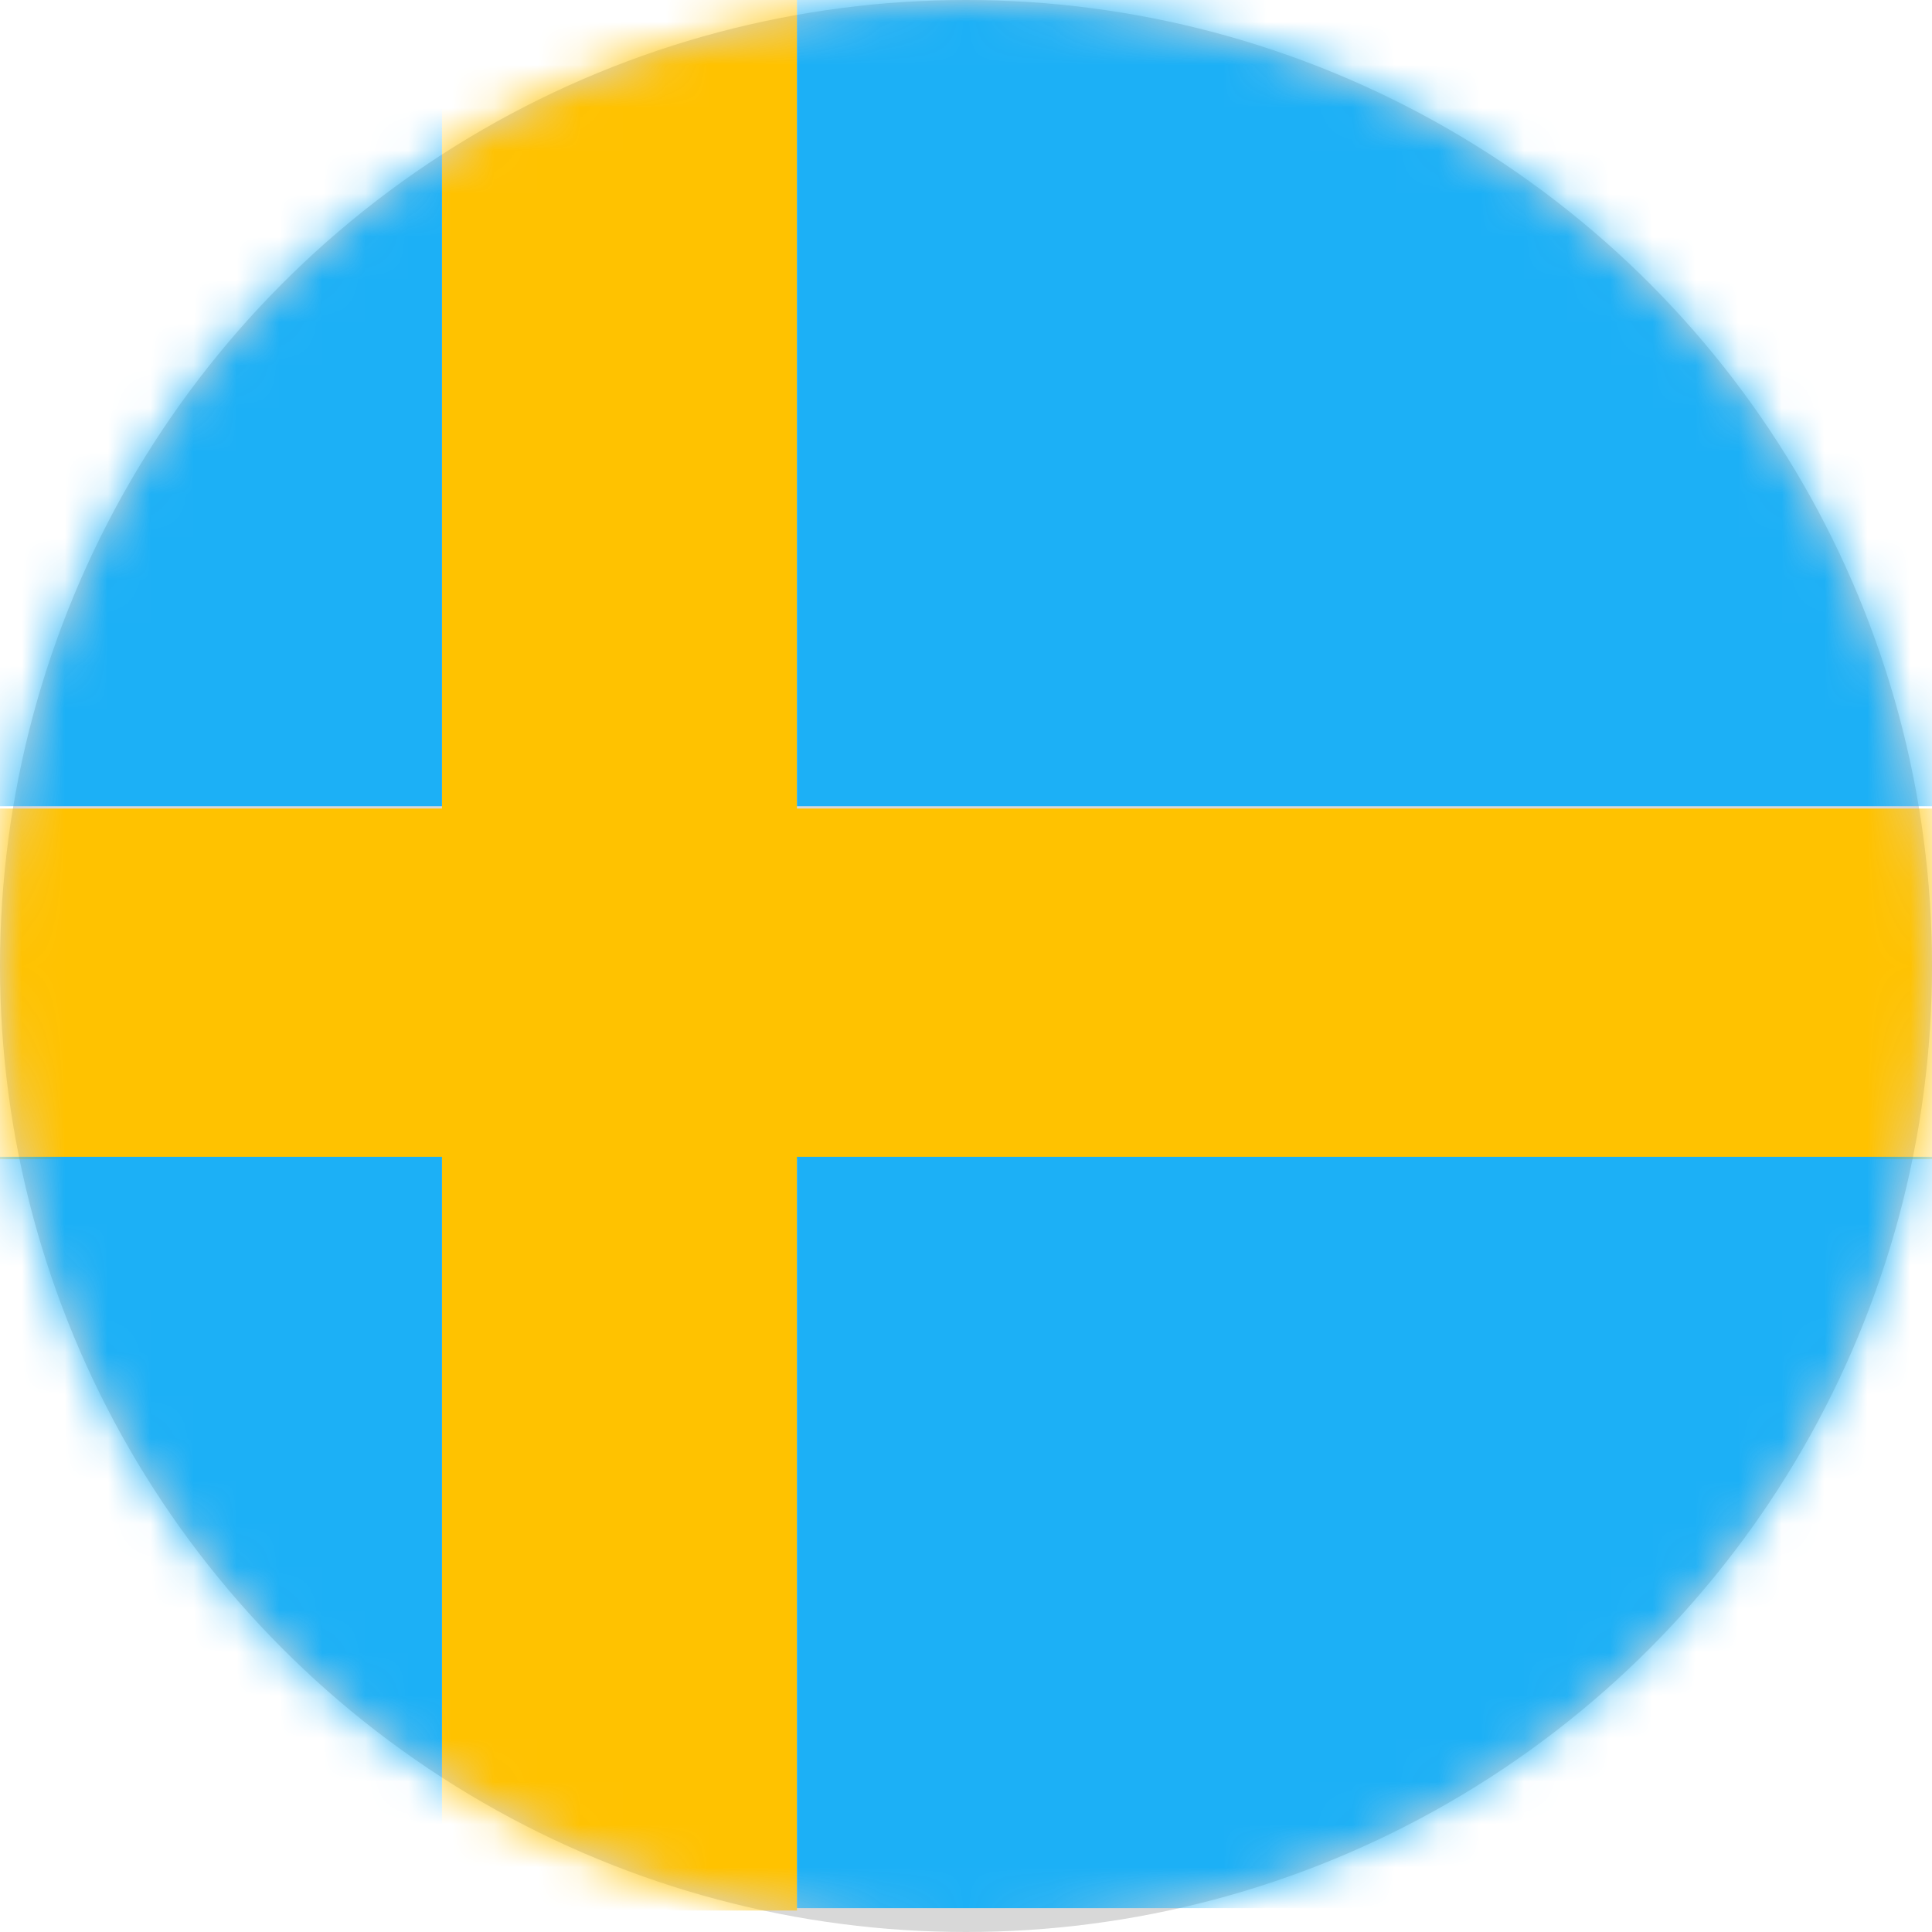 <svg xmlns="http://www.w3.org/2000/svg" width="45" height="45" viewBox="0 0 45 45" xmlns:xlink="http://www.w3.org/1999/xlink">
  <defs>
    <circle id="a" cx="22.5" cy="22.5" r="22.5"/>
  </defs>
  <g fill="none" fill-rule="evenodd">
    <mask id="b" fill="white">
      <use xlink:href="#a"/>
    </mask>
    <use fill="#D8D8D8" xlink:href="#a"/>
    <polygon fill="#FFC200" fill-rule="nonzero" points="45 18.833 18.563 18.833 18.563 0 10.294 0 10.294 18.833 0 18.833 0 27 10.294 27 10.294 44.5 18.563 44.5 18.563 27 45 27" mask="url(#b)"/>
    <polygon fill="#1CB0F6" fill-rule="nonzero" points="18.563 0 18.563 18.778 45 18.778 45 26.944 18.563 26.944 18.563 44.444 10.294 44.444 10.294 26.944 0 26.944 0 18.778 10.294 18.778 10.294 0 0 0 0 44.444 45 44.444 45 0" mask="url(#b)"/>
  </g>
</svg>
